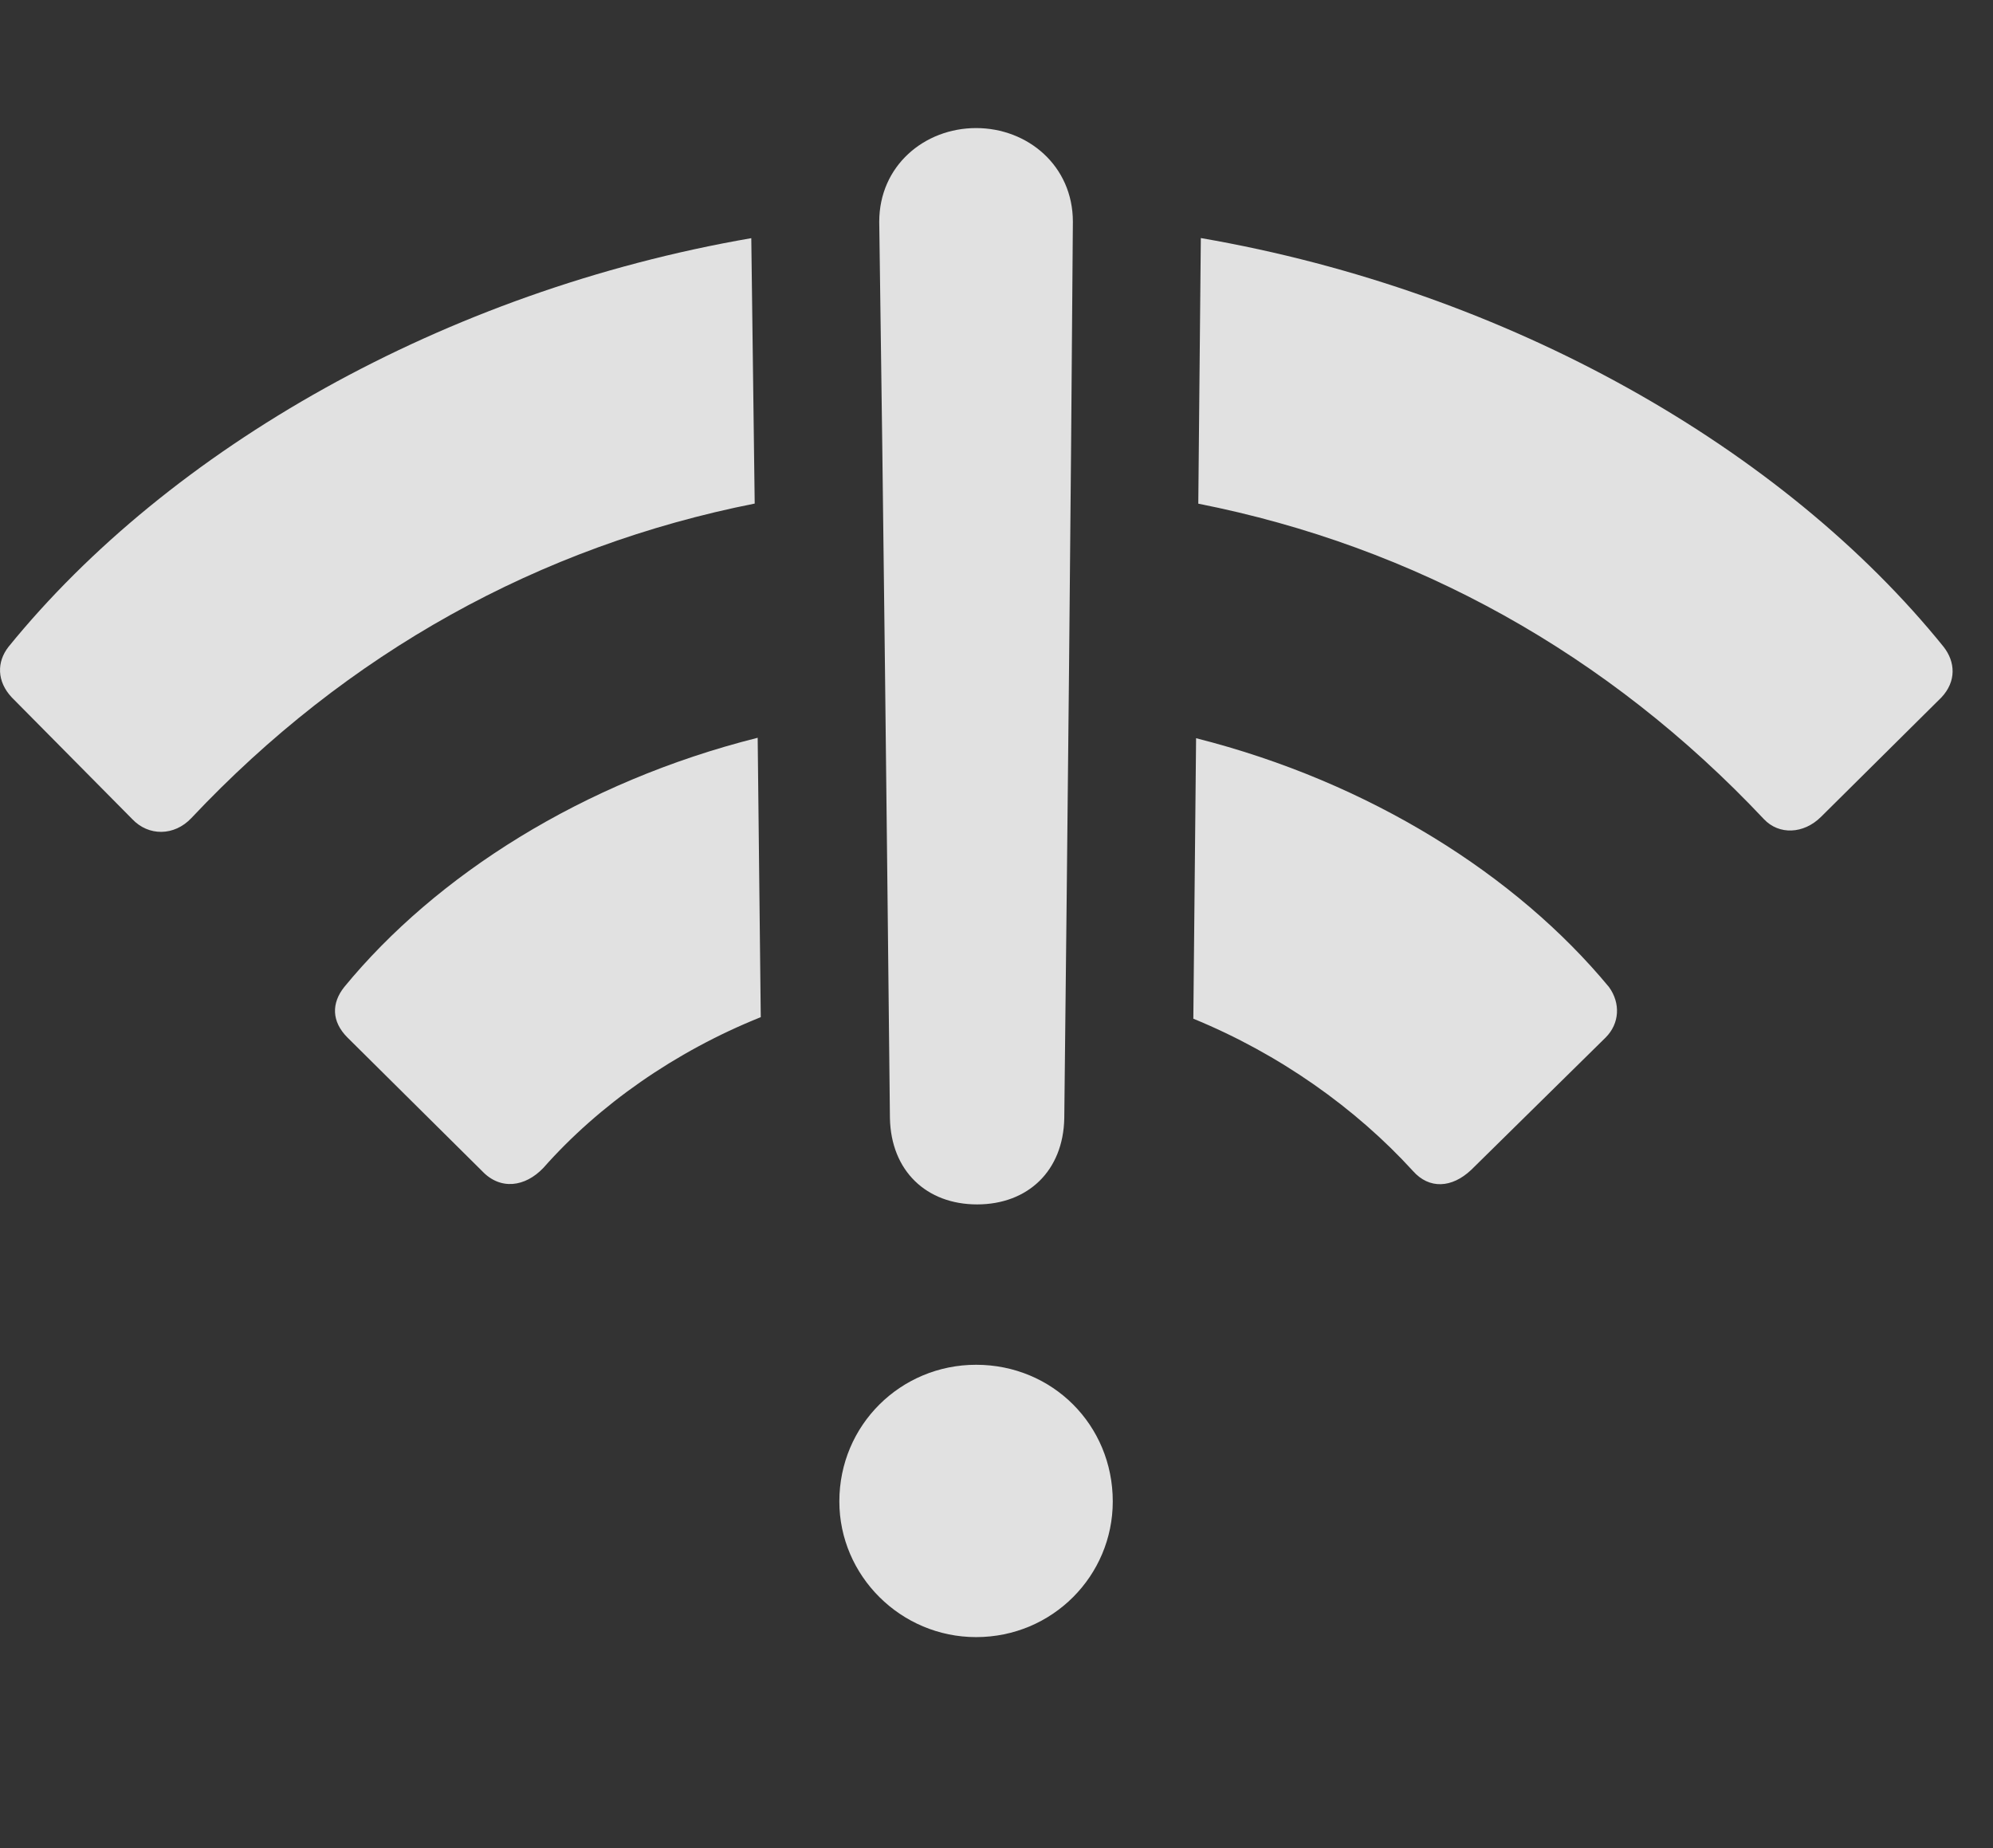 <?xml version="1.0" encoding="UTF-8"?>
<!--Generator: Apple Native CoreSVG 341-->
<!DOCTYPE svg
PUBLIC "-//W3C//DTD SVG 1.1//EN"
       "http://www.w3.org/Graphics/SVG/1.1/DTD/svg11.dtd">
<svg version="1.1" xmlns="http://www.w3.org/2000/svg" xmlns:xlink="http://www.w3.org/1999/xlink" viewBox="0 0 18.084 16.768">
 <rect x="0" y="0" width="18.084" height="16.768" fill="#333333" stroke="none"/>
 <g>
  <rect height="16.768" opacity="0" width="18.084" x="0" y="0"/>
  <path d="M14.599 8.955C14.706 9.102 14.696 9.287 14.569 9.414L13.349 10.615C13.173 10.781 12.968 10.791 12.821 10.625C12.302 10.056 11.611 9.564 10.828 9.243L10.853 6.698C12.432 7.097 13.762 7.944 14.599 8.955ZM6.903 9.229C6.123 9.542 5.435 10.026 4.931 10.596C4.765 10.771 4.54 10.801 4.374 10.625L3.153 9.414C3.007 9.268 3.007 9.102 3.124 8.955C3.957 7.941 5.29 7.092 6.875 6.694Z" fill="white" fill-opacity="0.85"/>
  <path d="M6.848 4.569C4.897 4.956 3.152 5.919 1.737 7.422C1.581 7.588 1.347 7.588 1.2 7.432L0.107 6.328C-0.03 6.182-0.03 6.006 0.077 5.869C1.536 4.072 4.026 2.643 6.817 2.161ZM17.636 5.869C17.743 6.006 17.753 6.182 17.616 6.328L16.523 7.412C16.366 7.568 16.142 7.578 16.005 7.432C14.589 5.928 12.837 4.958 10.873 4.57L10.896 2.16C13.694 2.642 16.184 4.071 17.636 5.869Z" fill="white" fill-opacity="0.85"/>
  <path d="M8.857 14.854C9.55 14.854 10.097 14.297 10.097 13.623C10.097 12.93 9.55 12.383 8.857 12.383C8.173 12.383 7.616 12.93 7.616 13.623C7.616 14.297 8.173 14.854 8.857 14.854ZM8.866 10.928C9.325 10.928 9.648 10.625 9.657 10.146C9.687 7.441 9.716 4.717 9.735 2.012C9.735 1.504 9.325 1.162 8.857 1.162C8.388 1.162 7.978 1.504 7.978 2.012C8.017 4.717 8.046 7.441 8.075 10.146C8.085 10.625 8.407 10.928 8.866 10.928Z" fill="white" fill-opacity="0.85"/>
 </g>
</svg>
